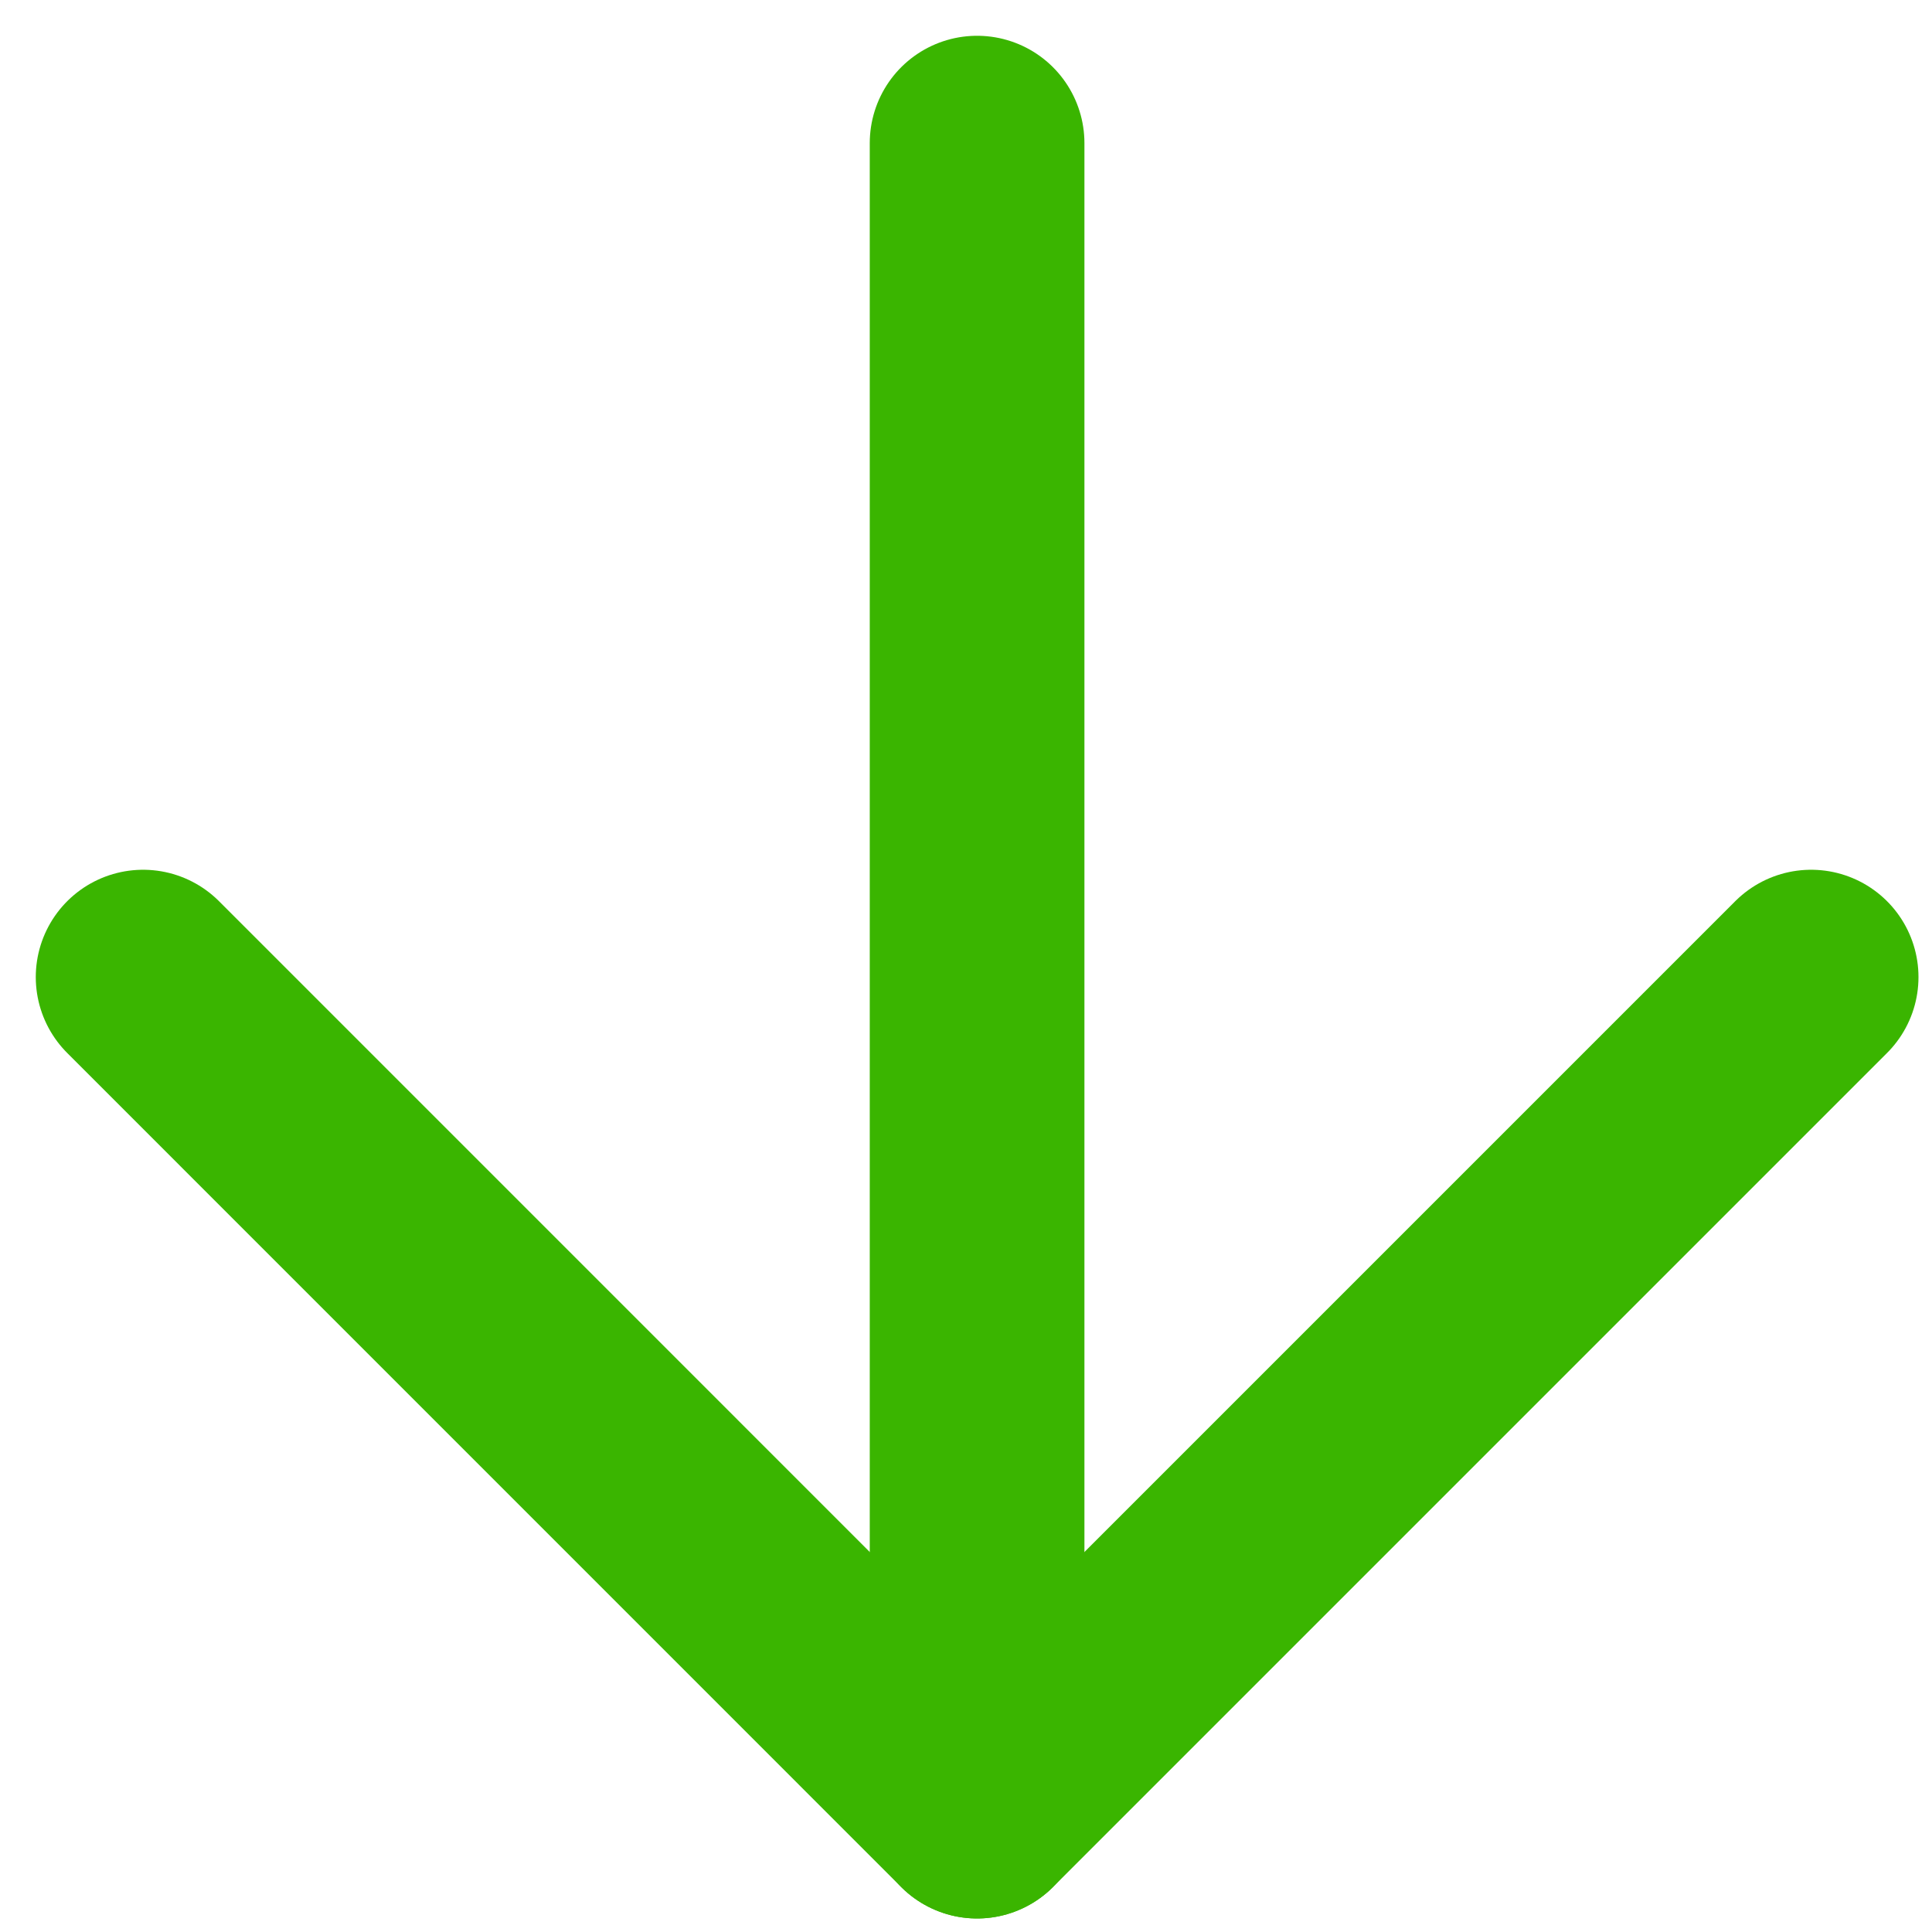 <svg width="27" height="27" viewBox="0 0 27 27" fill="none" xmlns="http://www.w3.org/2000/svg">
<path d="M13.655 2L13.655 25.311" stroke="#3AB500" stroke-width="3" stroke-linecap="round" stroke-linejoin="round"/>
<path d="M25.311 13.655L13.655 25.311L2 13.655" stroke="#3AB500" stroke-width="3" stroke-linecap="round" stroke-linejoin="round"/>
</svg>
